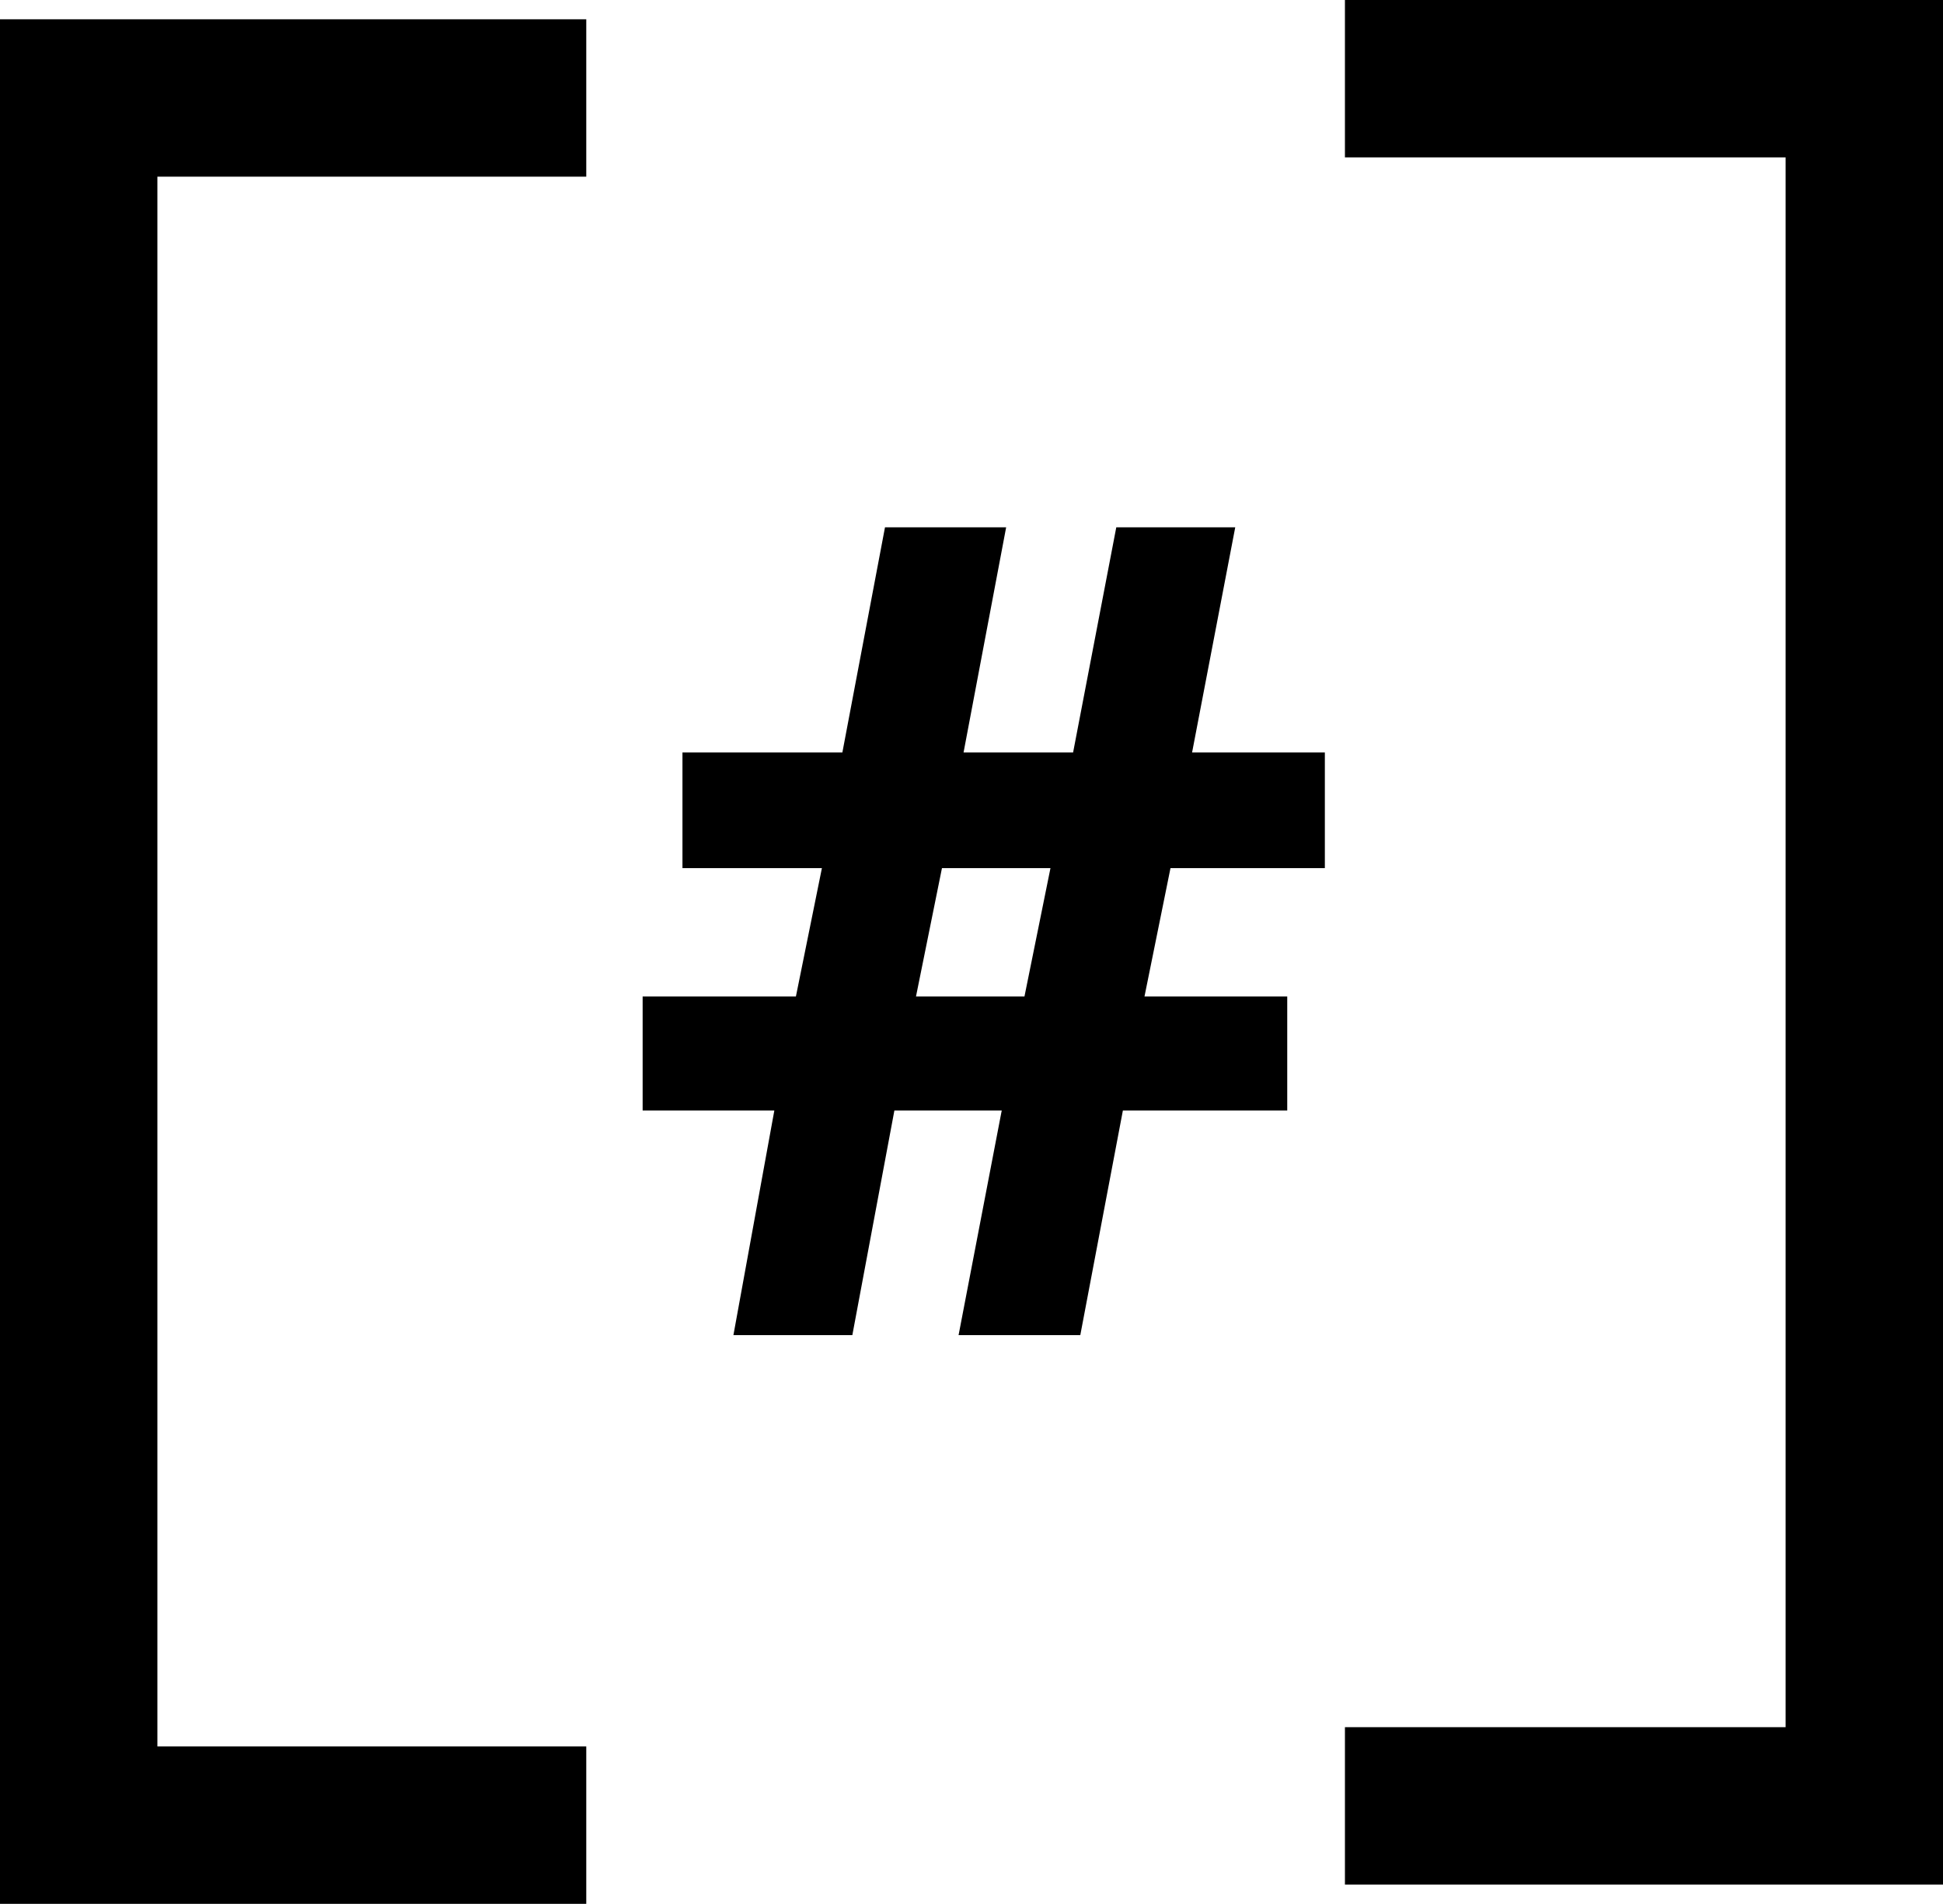 <svg xmlns="http://www.w3.org/2000/svg" viewBox="0 0 61.727 60.487"><defs><style>.a{fill:none;stroke:#000;stroke-width:5px;}</style></defs><title>hash</title><path class="a" d="M18.625,3.113H2.5V57.987H18.625"/><path class="a" d="M42.727,57.375h16.5V2.5h-16.5"/><path d="M37.185,27.582l-.826,4.078h4.535v3.621H35.673L34.32,42.418H30.453l1.371-7.137h-3.41l-1.336,7.137H23.3l1.3-7.137H20.416V31.66h4.869l.826-4.078h-4.43V23.908h5.08l1.354-7.154h3.849l-1.353,7.154h3.48l1.372-7.154h3.779l-1.371,7.154h4.218v3.674ZM29.1,31.66h3.446l.826-4.078H29.925Z"/></svg>